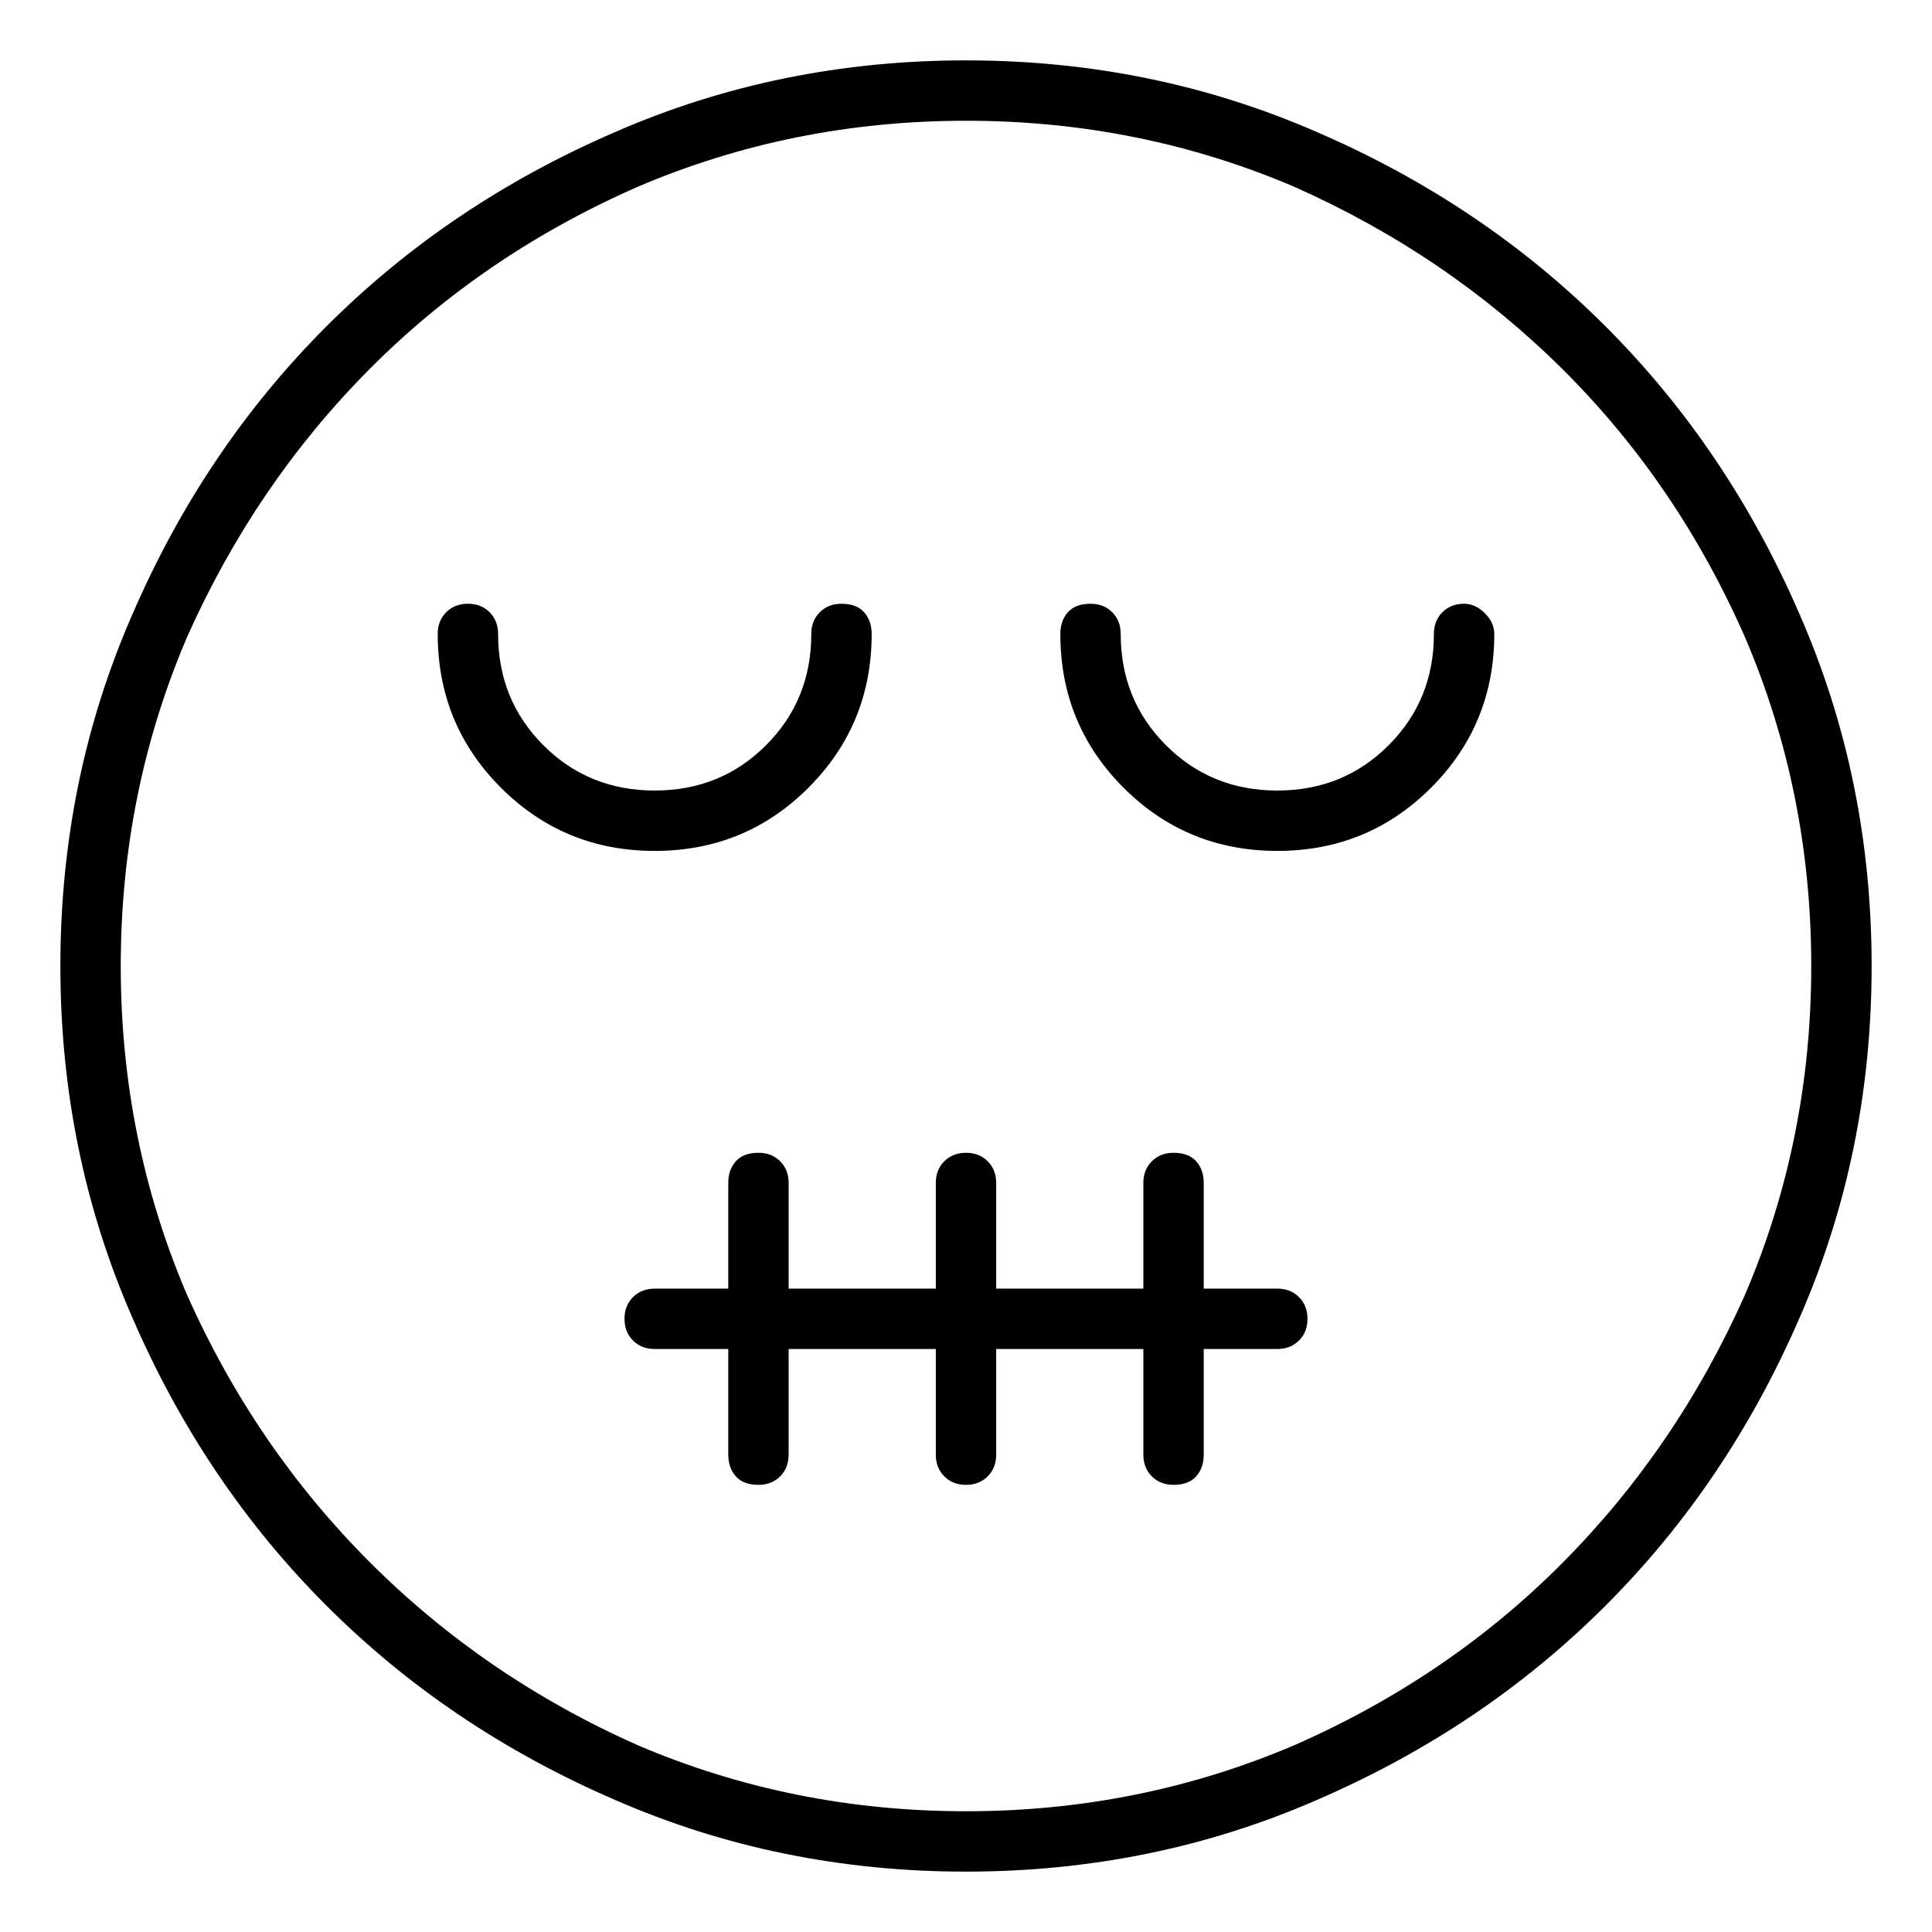 <svg viewBox="0 0 1024 1024" xmlns="http://www.w3.org/2000/svg">
  <path transform="scale(1, -1) translate(0, -960)" fill="currentColor" d="M512 928q-99 0 -186 -38q-88 -38 -153 -103t-103 -153q-38 -87 -38 -186t38 -186q38 -88 103 -153t153 -103q87 -38 186 -38t186 38q88 38 153 103t103 153q38 87 38 186t-38 186q-38 88 -103 153t-153 103q-87 38 -186 38zM512 0q-92 0 -174 35q-81 36 -142 97t-97 142 q-35 82 -35 174t35 174q36 81 96.5 142t142.5 97q82 35 174 35t174 -35q81 -36 142 -96.5t97 -142.5q35 -82 35 -174t-35 -174q-36 -81 -96.5 -142t-142.5 -97q-82 -35 -174 -35zM677 277h-39v56q0 7 -4 11.5t-12 4.5q-7 0 -11.5 -4.5t-4.5 -11.5v-56h-78v56q0 7 -4.5 11.5 t-11.5 4.5t-11.5 -4.5t-4.5 -11.5v-56h-78v56q0 7 -4.5 11.5t-11.5 4.5q-8 0 -12 -4.5t-4 -11.5v-56h-39q-7 0 -11.5 -4.5t-4.5 -11.5t4.5 -11.5t11.5 -4.5h39v-56q0 -7 4 -11.5t12 -4.5q7 0 11.5 4.5t4.5 11.5v56h78v-56q0 -7 4.5 -11.5t11.5 -4.5t11.5 4.5t4.5 11.5v56h78 v-56q0 -7 4.5 -11.5t11.5 -4.5q8 0 12 4.5t4 11.5v56h39q7 0 11.5 4.5t4.5 11.5t-4.5 11.5t-11.5 4.5zM462 624q0 7 -4 11.5t-12 4.5q-7 0 -11.5 -4.5t-4.5 -11.5q0 -35 -24 -59t-59 -24t-59 24t-24 59q0 7 -4.5 11.5t-11.5 4.5t-11.5 -4.5t-4.5 -11.5q0 -48 33.5 -81.5 t81.5 -33.5t81.5 33.5t33.5 81.5zM776 640q-7 0 -11.5 -4.5t-4.5 -11.5q0 -35 -24 -59t-59 -24t-59 24t-24 59q0 7 -4.5 11.5t-11.5 4.5q-8 0 -12 -4.5t-4 -11.5q0 -48 33.5 -81.5t81.5 -33.5t81.5 33.5t33.5 81.5q0 6 -5 11t-11 5z" />
</svg>